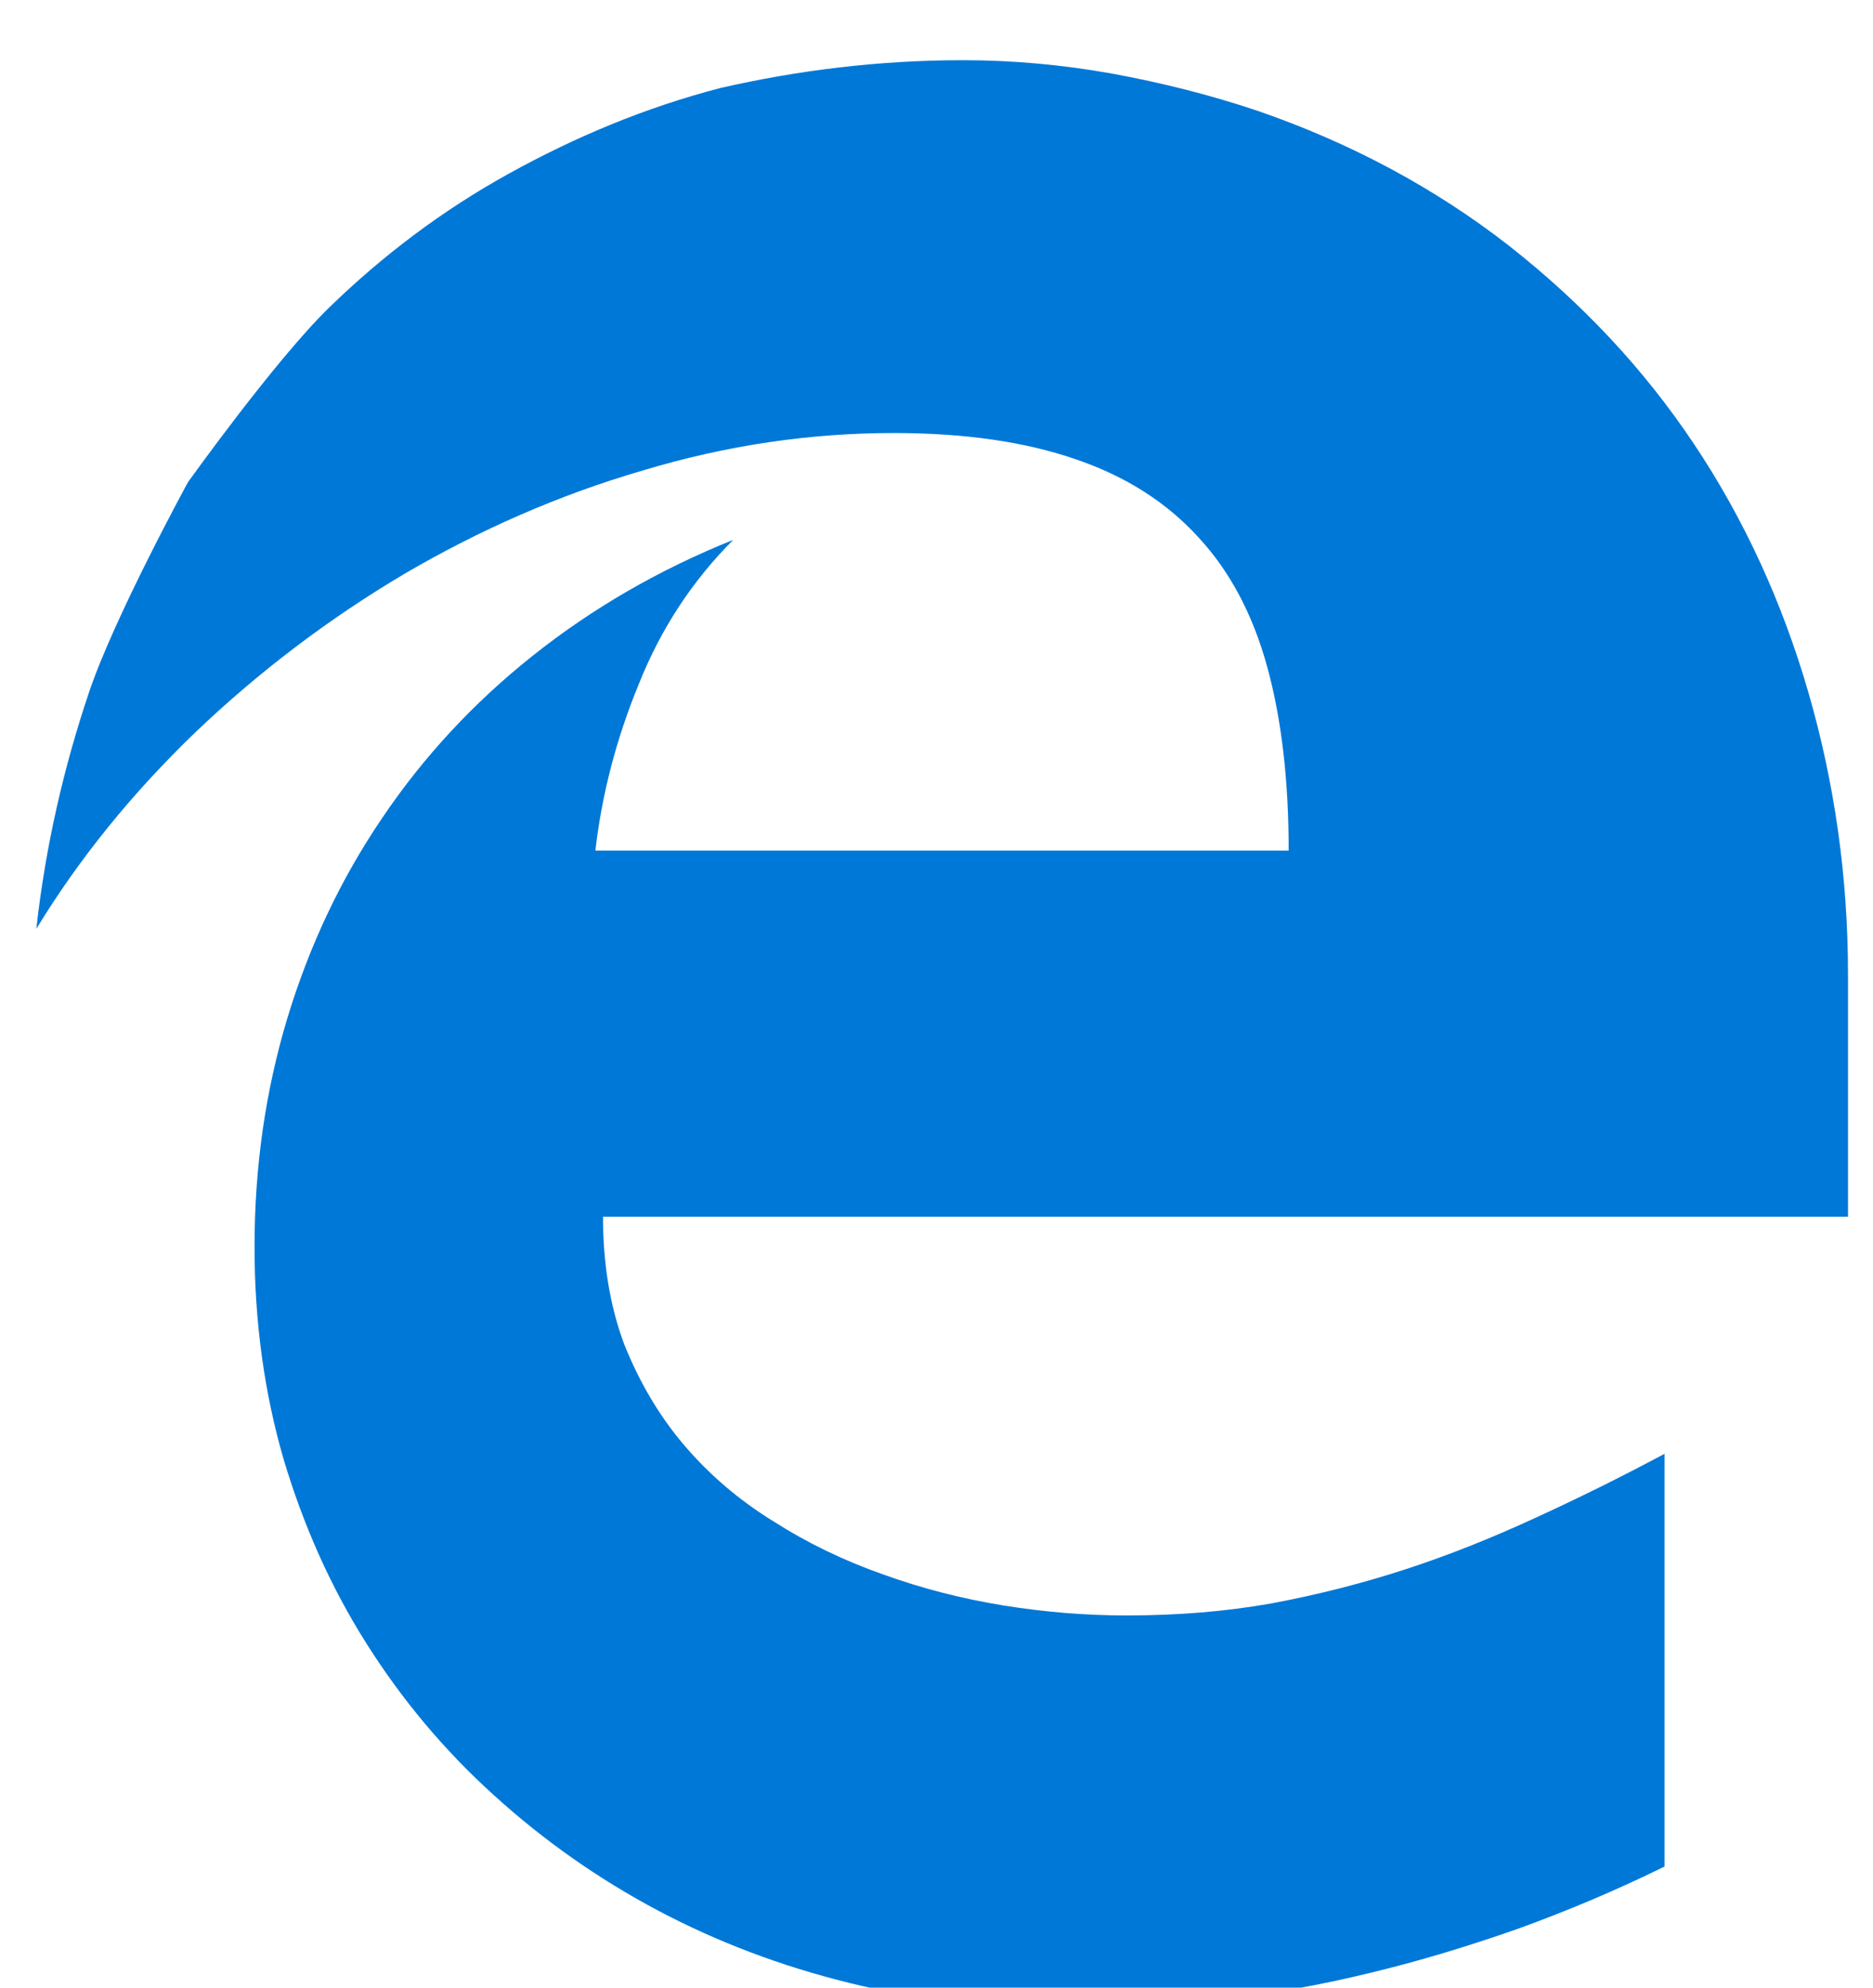 <?xml version="1.0" encoding="utf-8" ?>
<svg xmlns="http://www.w3.org/2000/svg" xmlns:xlink="http://www.w3.org/1999/xlink" width="33" height="35">
	<defs>
		<clipPath id="clip_0">
			<rect x="-560.9" y="-286.08" width="1568" height="1127" clip-rule="evenodd"/>
		</clipPath>
	</defs>
	<g clip-path="url(#clip_0)">
		<path fill="rgb(0,120,215)" stroke="none" transform="matrix(0.98 0 0 0.98 0.64 1.06)" d="M10.188 20.781C10.188 21.623 10.313 22.389 10.571 23.078C10.844 23.756 11.2 24.363 11.654 24.894C12.108 25.424 12.639 25.878 13.263 26.261C13.864 26.644 14.521 26.961 15.221 27.207C15.916 27.459 16.644 27.645 17.383 27.765C18.132 27.885 18.86 27.945 19.598 27.945C20.529 27.945 21.393 27.874 22.214 27.727C23.034 27.573 23.833 27.371 24.621 27.114C25.409 26.857 26.169 26.551 26.93 26.201C27.696 25.851 28.473 25.468 29.272 25.041L29.272 32.457C28.38 32.895 27.505 33.261 26.629 33.578C25.754 33.884 24.878 34.152 23.986 34.366C23.095 34.584 22.192 34.748 21.267 34.847C20.343 34.945 19.396 35 18.411 35C17.098 35 15.829 34.847 14.608 34.546C13.388 34.245 12.245 33.813 11.172 33.245C10.1 32.676 9.121 31.987 8.229 31.177C7.332 30.368 6.571 29.455 5.931 28.443C5.291 27.431 4.798 26.321 4.443 25.129C4.098 23.937 3.923 22.668 3.923 21.323C3.923 19.884 4.12 18.517 4.514 17.21C4.913 15.898 5.477 14.706 6.221 13.612C6.96 12.518 7.862 11.544 8.929 10.697C9.996 9.849 11.194 9.155 12.529 8.619C11.802 9.346 11.233 10.205 10.833 11.206C10.423 12.201 10.166 13.202 10.051 14.202L22.515 14.202C22.515 12.944 22.389 11.851 22.132 10.91C21.875 9.97 21.464 9.188 20.89 8.57C20.321 7.946 19.587 7.476 18.685 7.17C17.782 6.858 16.693 6.699 15.418 6.699C13.914 6.699 12.409 6.918 10.904 7.372C9.4 7.809 7.972 8.438 6.615 9.231C5.258 10.035 4.011 10.981 2.872 12.064C1.734 13.158 0.777 14.334 0 15.608C0.164 14.131 0.492 12.709 0.947 11.359C1.401 10.008 2.725 7.585 2.725 7.585C2.725 7.585 4.295 5.387 5.263 4.446C6.232 3.505 7.304 2.696 8.492 2.04C9.679 1.384 10.937 0.853 12.305 0.498C13.673 0.186 15.128 0 16.66 0C17.558 0 18.449 0.082 19.341 0.241C20.233 0.405 21.103 0.623 21.951 0.908C23.636 1.488 25.141 2.297 26.465 3.325C27.789 4.364 28.9 5.545 29.802 6.896C30.705 8.247 31.389 9.74 31.86 11.364C32.33 12.988 32.571 14.678 32.571 16.434L32.571 20.781L10.188 20.781Z"/>
	</g>

</svg>